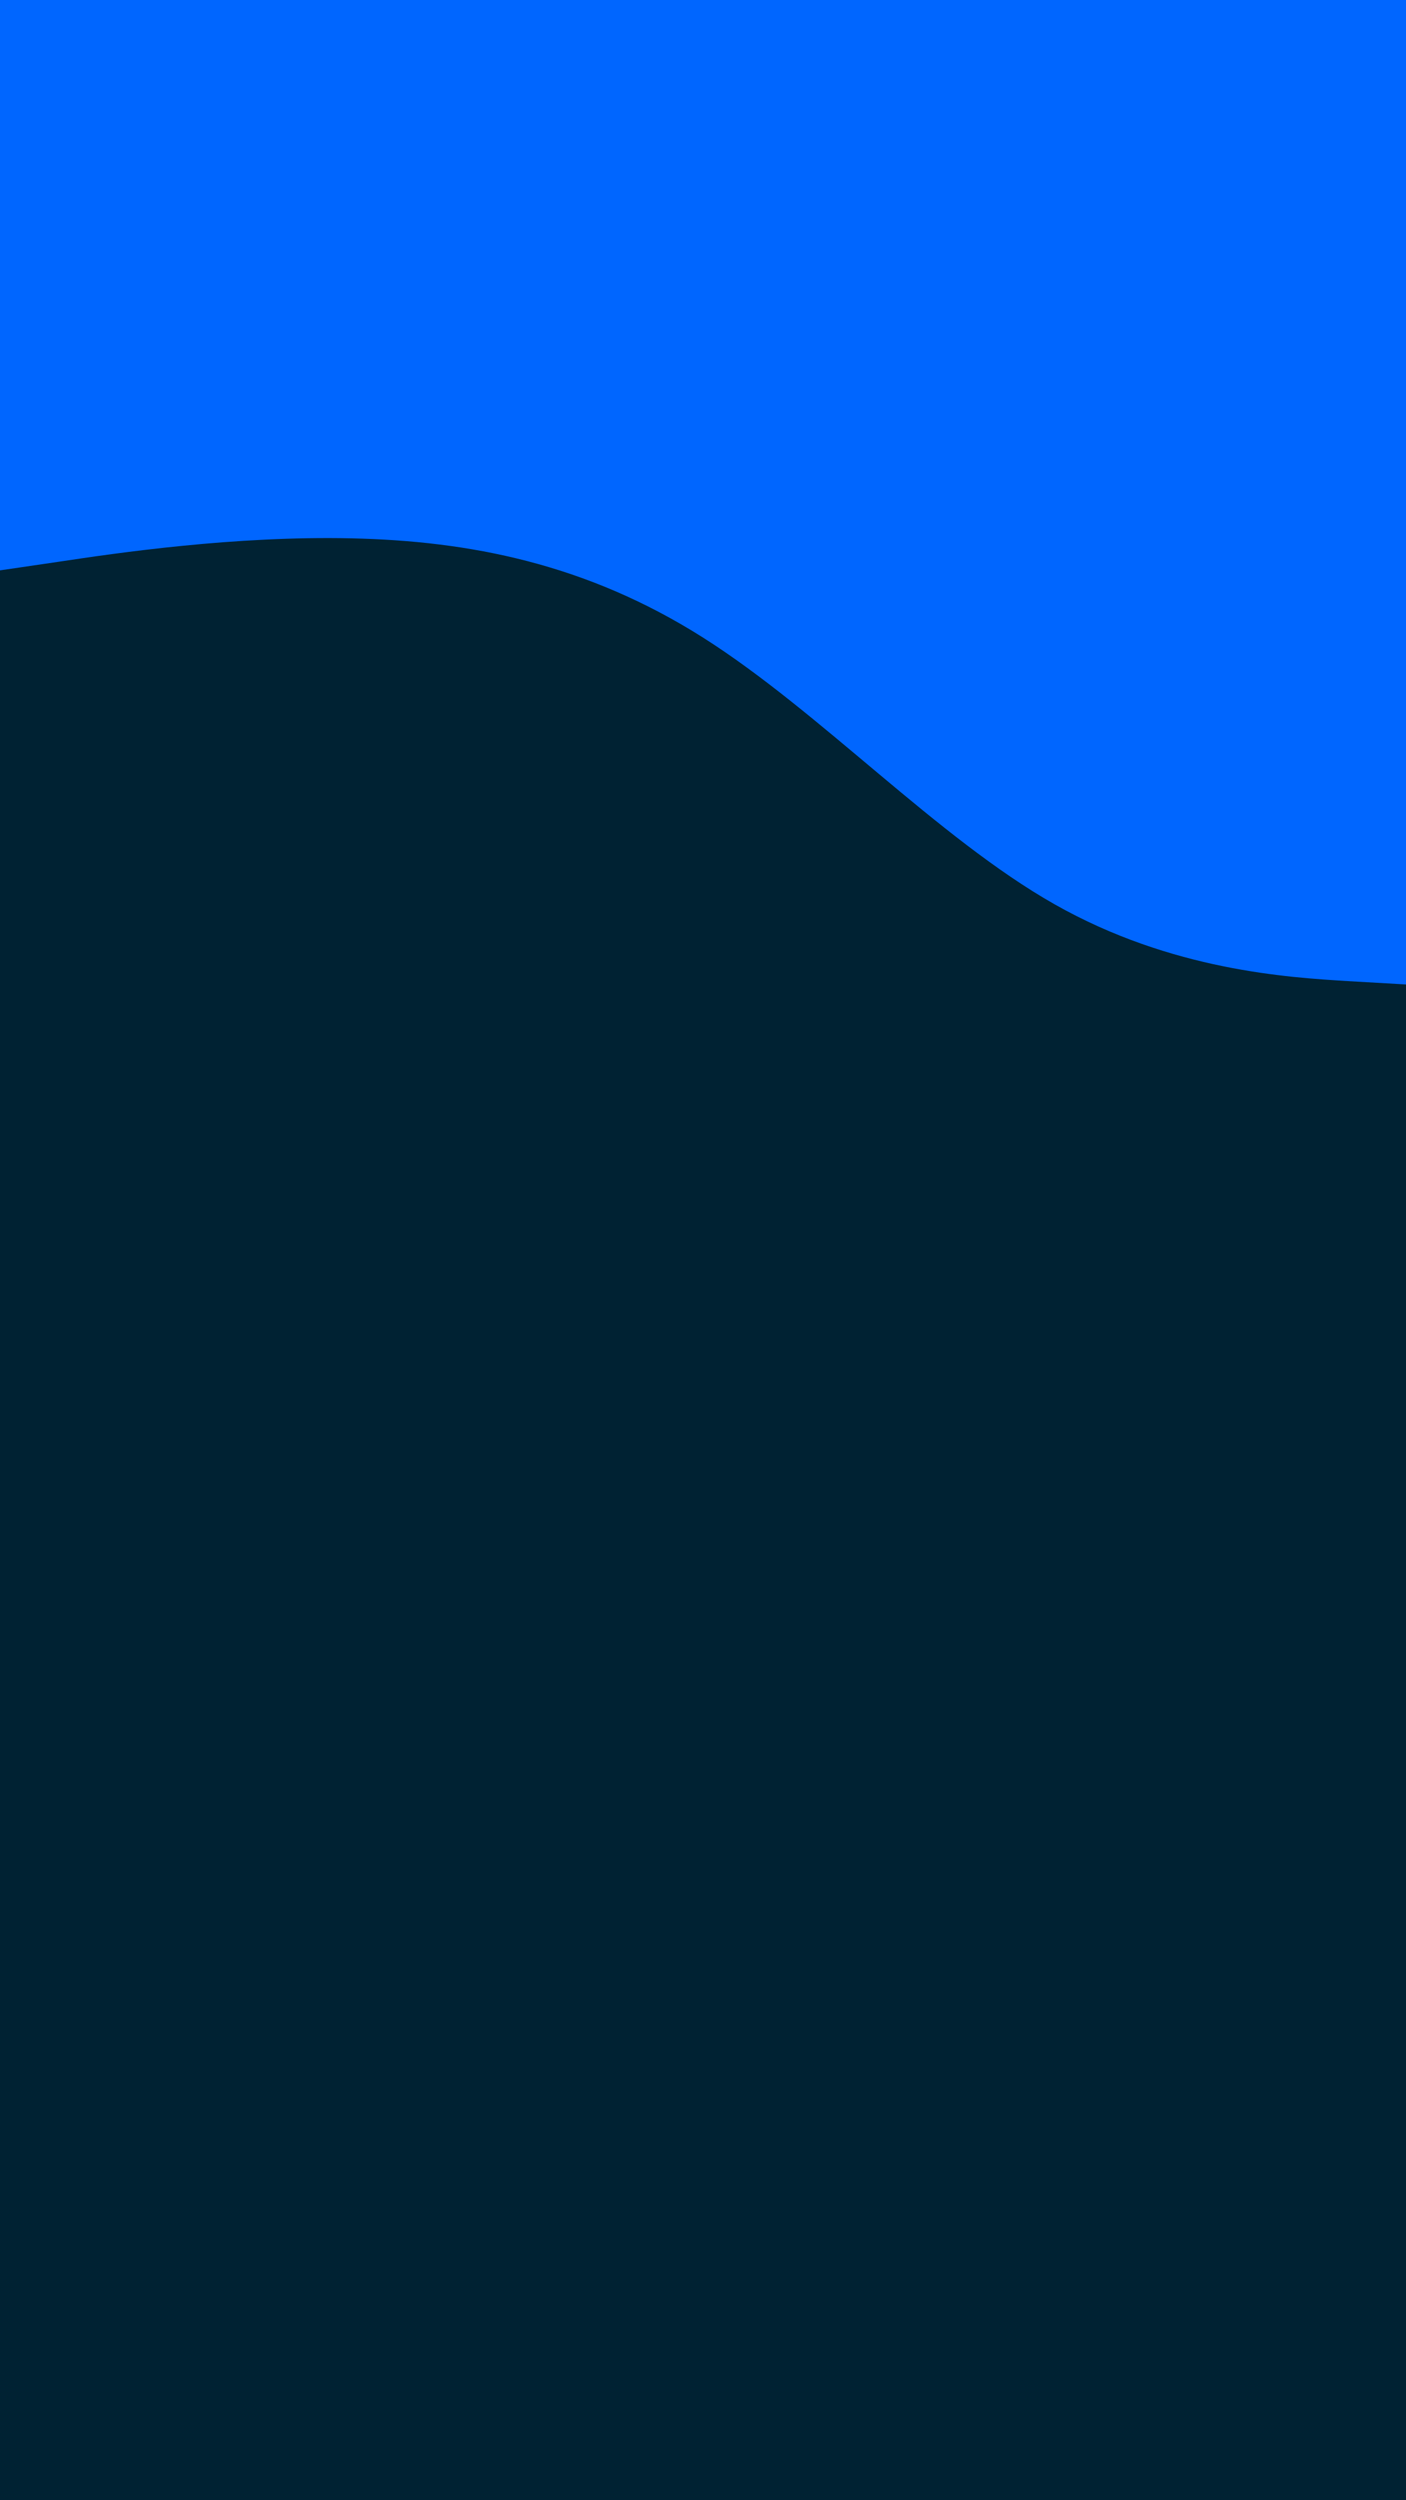 <svg id="visual" viewBox="0 0 540 960" width="540" height="960" xmlns="http://www.w3.org/2000/svg" xmlns:xlink="http://www.w3.org/1999/xlink" version="1.1"><rect x="0" y="0" width="540" height="960" fill="#002233"></rect><path d="M0 219L22.5 215.7C45 212.3 90 205.7 135 206.7C180 207.7 225 216.3 270 244.8C315 273.3 360 321.7 405 347.2C450 372.7 495 375.3 517.5 376.7L540 378L540 0L517.5 0C495 0 450 0 405 0C360 0 315 0 270 0C225 0 180 0 135 0C90 0 45 0 22.5 0L0 0Z" fill="#0066FF" stroke-linecap="round" stroke-linejoin="miter"></path></svg>
